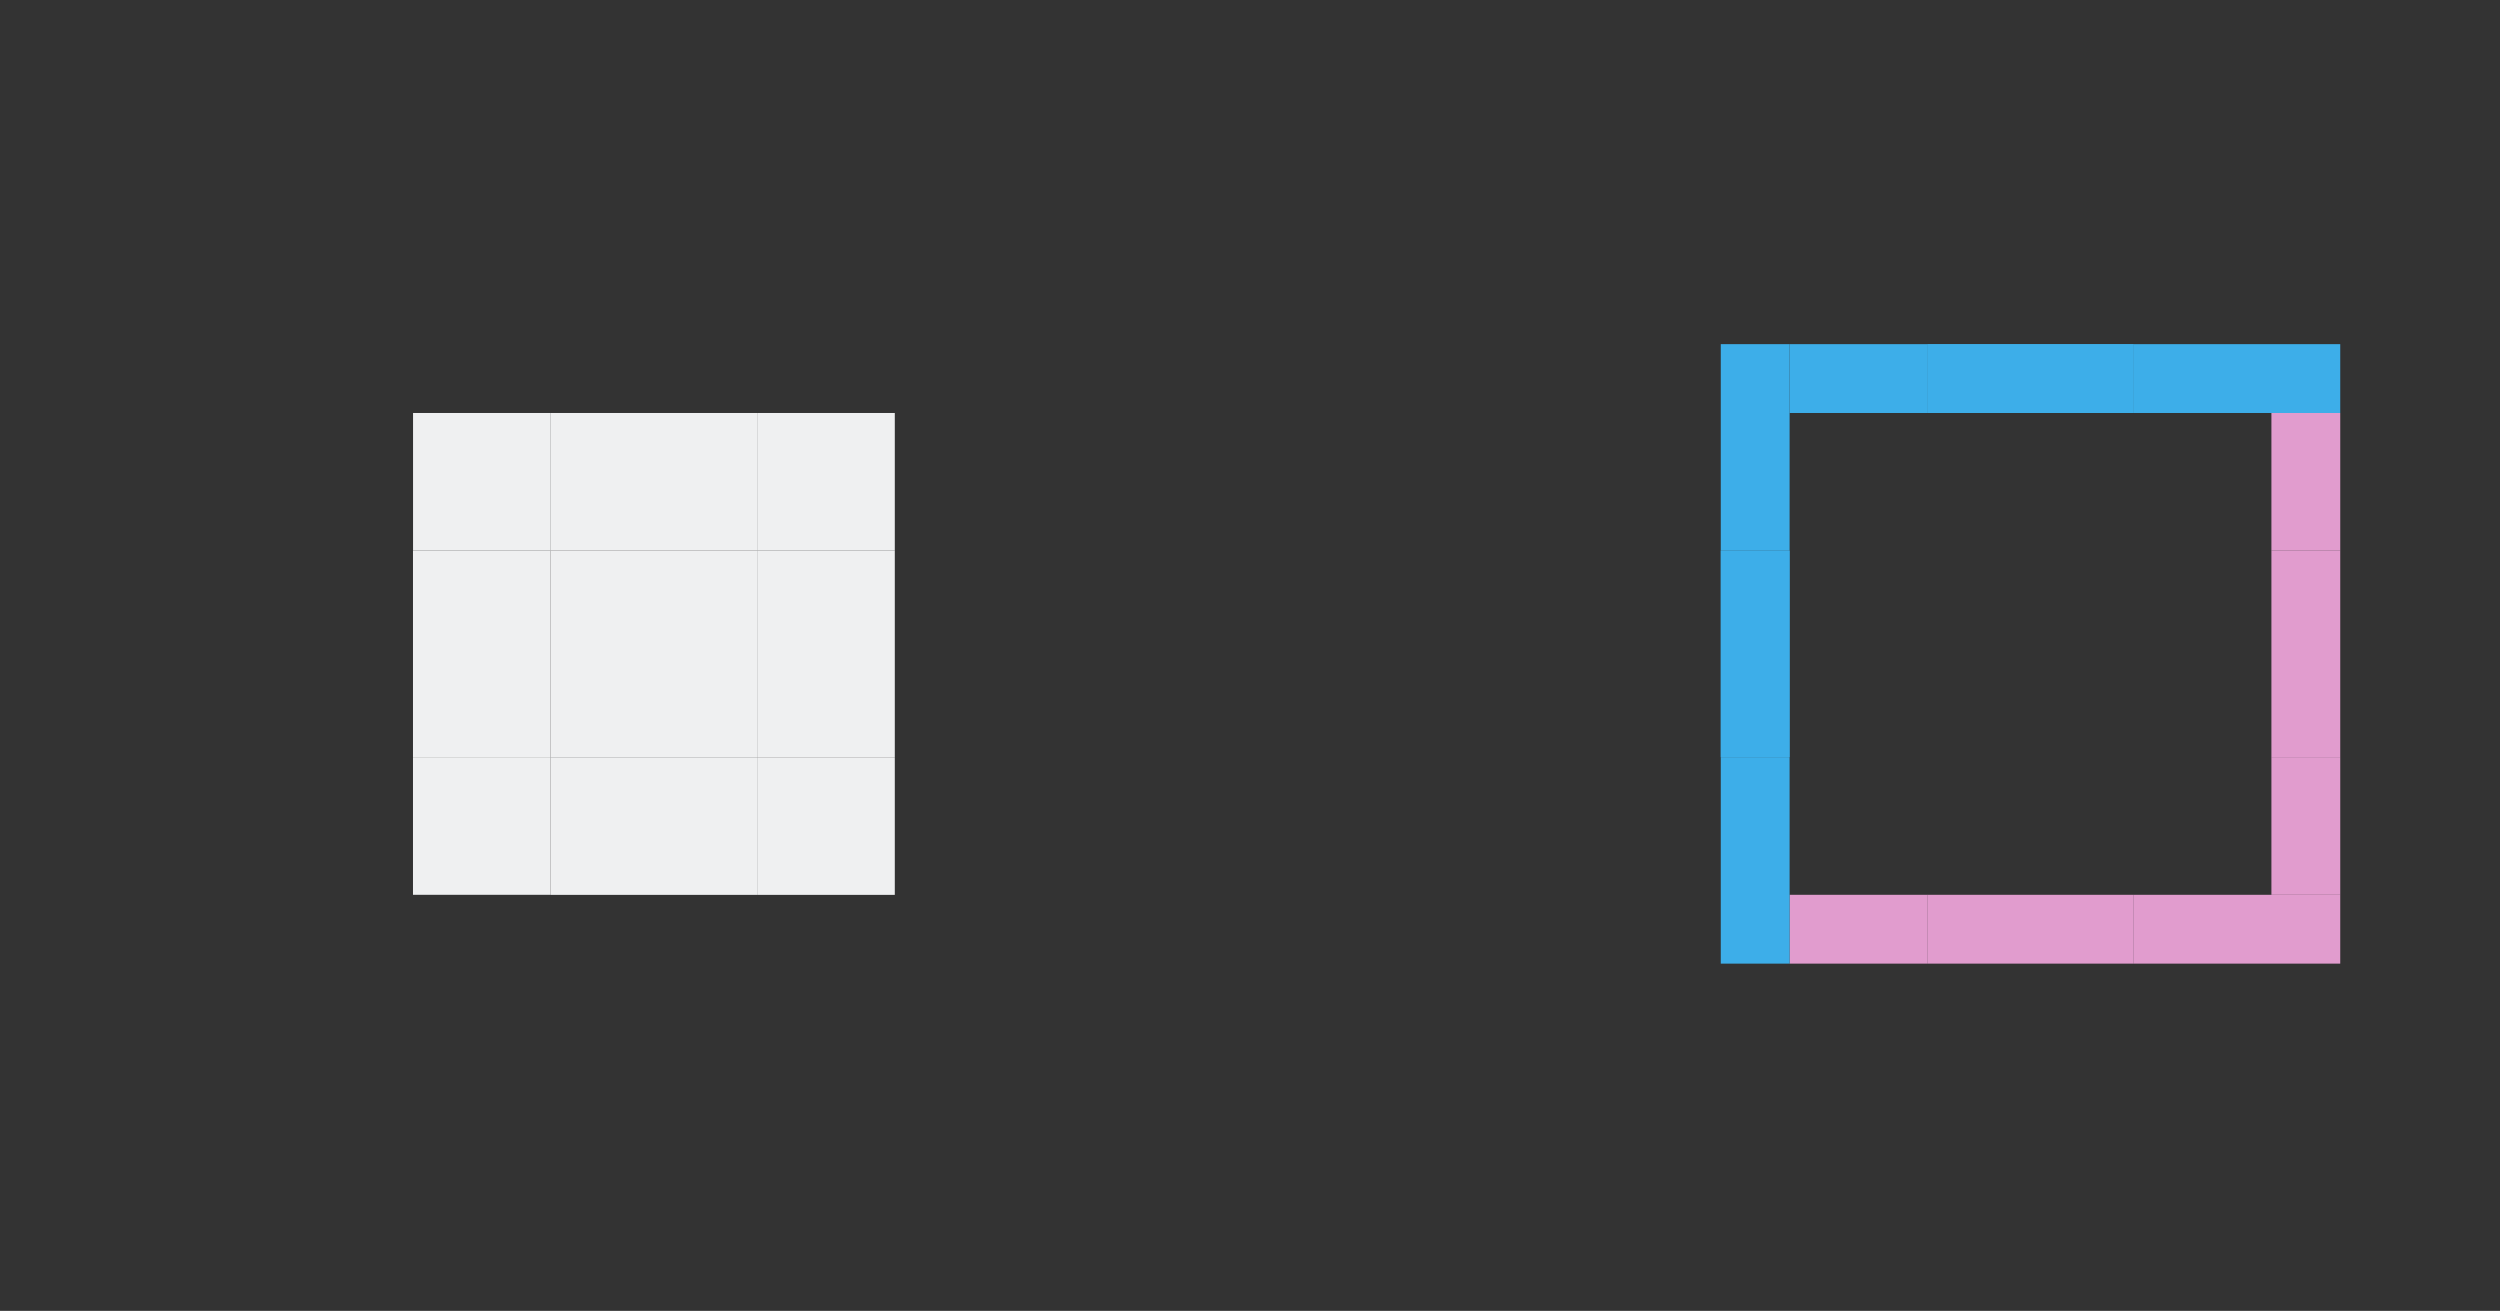 <?xml version="1.0" encoding="UTF-8" standalone="no"?>
<!-- Created with Inkscape (http://www.inkscape.org/) -->

<svg
   width="36.321"
   height="19.045"
   viewBox="0 0 36.321 19.045"
   version="1.1"
   id="svg8"
   inkscape:version="1.4.1 (93de688d07, 2025-03-30)"
   sodipodi:docname="bar_meter_horizontal.svg"
   xmlns:inkscape="http://www.inkscape.org/namespaces/inkscape"
   xmlns:sodipodi="http://sodipodi.sourceforge.net/DTD/sodipodi-0.dtd"
   xmlns:xlink="http://www.w3.org/1999/xlink"
   xmlns="http://www.w3.org/2000/svg"
   xmlns:svg="http://www.w3.org/2000/svg"
   xmlns:rdf="http://www.w3.org/1999/02/22-rdf-syntax-ns#"
   xmlns:cc="http://creativecommons.org/ns#"
   xmlns:dc="http://purl.org/dc/elements/1.1/">
  <rect x="0" y="0" width="36.321" height="19.045" fill="#333333" stroke="none"/>
  <sodipodi:namedview
     id="base"
     pagecolor="#ffffff"
     bordercolor="#666666"
     borderopacity="1.0"
     inkscape:pageopacity="0.0"
     inkscape:pageshadow="2"
     inkscape:zoom="31.761198"
     inkscape:cx="33.673163"
     inkscape:cy="7.8712396"
     inkscape:document-units="px"
     inkscape:current-layer="layer1"
     showgrid="true"
     units="px"
     inkscape:showpageshadow="false"
     inkscape:pagecheckerboard="true"
     fit-margin-top="5"
     fit-margin-left="5"
     fit-margin-right="5"
     fit-margin-bottom="5"
     inkscape:deskcolor="#d1d1d1">
    <inkscape:grid
       id="grid1"
       units="px"
       originx="0"
       originy="0"
       spacingx="1"
       spacingy="1"
       empcolor="#0099e5"
       empopacity="0.302"
       color="#0099e5"
       opacity="0.149"
       empspacing="5"
       dotted="false"
       gridanglex="30"
       gridanglez="30"
       visible="true" />
  </sodipodi:namedview>
  <defs
     id="defs2" />
  <style
     id="current-color-scheme"
     type="text/css">
      .ColorScheme-Text {
        color:#31363b;
      }
      .ColorScheme-Background{
        color:#eff0f1;
      }
      .ColorScheme-Highlight{
        color:#eff0f1;
      }
      .ColorScheme-ViewText {
        color:#31363b;
      }
      .ColorScheme-ViewBackground{
        color:#fcfcfc;
      }
      .ColorScheme-ViewHover {
        color:#3daee9;
      }
      .ColorScheme-ViewFocus{
        color:#ffaee9;
      }
      .ColorScheme-ButtonText {
        color:#31363b;
      }
      .ColorScheme-ButtonBackground{
        color:#eff0f1;
      }
      .ColorScheme-ButtonHover {
        color:#3daee9;
      }
      .ColorScheme-ButtonFocus{
        color:#3daee9;
      }
    </style>
  <g
     inkscape:label="Layer 1"
     inkscape:groupmode="layer"
     id="layer1"
     transform="translate(236.429,-388.805)">
    <rect
       style="opacity:1;fill:currentColor;fill-opacity:1;fill-rule:evenodd;stroke:none;stroke-width:0.013;stroke-linecap:round;stroke-linejoin:miter;stroke-miterlimit:4;stroke-dasharray:none;stroke-dashoffset:0;stroke-opacity:1;paint-order:normal"
       id="bar-active-center"
       class="ColorScheme-Highlight"
       width="3"
       height="3"
       x="-228.429"
       y="396.805" />
    <rect
       y="396.805"
       x="-208.429"
       height="3"
       width="3"
       id="bar-inactive-center"
       style="opacity:1;fill:none;fill-opacity:1;fill-rule:evenodd;stroke:none;stroke-width:0.013;stroke-linecap:round;stroke-linejoin:miter;stroke-miterlimit:4;stroke-dasharray:none;stroke-dashoffset:0;stroke-opacity:1;paint-order:normal"
       class="ColorScheme-ButtonHover" />
    <g
       id="bar-inactive-top">
      <rect
         style="opacity:0.4;fill:none;fill-opacity:1;fill-rule:evenodd;stroke:none;stroke-width:0.013;stroke-linecap:round;stroke-linejoin:miter;stroke-miterlimit:4;stroke-dasharray:none;stroke-dashoffset:0;stroke-opacity:1;paint-order:normal"
         id="rect2"
         width="3"
         height="2"
         x="-208.429"
         y="394.805"
         class="ColorScheme-ButtonHover" />
      <rect
         style="opacity:0.85;fill:currentColor;fill-opacity:1;fill-rule:evenodd;stroke:none;stroke-width:0.013;stroke-linecap:round;stroke-linejoin:miter;stroke-miterlimit:4;stroke-dasharray:none;stroke-dashoffset:0;stroke-opacity:1;paint-order:normal"
         id="rect1"
         width="3"
         height="1"
         x="-208.429"
         y="393.805"
         class="ColorScheme-ButtonFocus" />
      <rect
         style="opacity:1;fill:currentColor;fill-opacity:1;fill-rule:evenodd;stroke:none;stroke-width:0.013;stroke-linecap:round;stroke-linejoin:miter;stroke-miterlimit:4;stroke-dasharray:none;stroke-dashoffset:0;stroke-opacity:1;paint-order:normal"
         id="rect5"
         width="3"
         height="1"
         x="-208.429"
         y="393.805"
         class="ColorScheme-ButtonFocus" />
    </g>
    <use
       x="0"
       y="0"
       xlink:href="#bar-inactive-top"
       id="bar-inactive-left"
       transform="rotate(-90,-206.929,398.305)" />
    <g
       id="bar-inactive-right"
       transform="rotate(90,-206.929,398.305)">
      <rect
         style="opacity:0.4;fill:none;fill-opacity:1;fill-rule:evenodd;stroke:none;stroke-width:0.013;stroke-linecap:round;stroke-linejoin:miter;stroke-miterlimit:4;stroke-dasharray:none;stroke-dashoffset:0;stroke-opacity:1;paint-order:normal"
         id="rect3"
         width="3"
         height="2"
         x="-208.429"
         y="394.805"
         class="ColorScheme-ButtonHover" />
      <rect
         style="opacity:0.85;fill:currentColor;fill-opacity:1;fill-rule:evenodd;stroke:none;stroke-width:0.013;stroke-linecap:round;stroke-linejoin:miter;stroke-miterlimit:4;stroke-dasharray:none;stroke-dashoffset:0;stroke-opacity:1;paint-order:normal"
         id="rect4"
         width="3"
         height="1"
         x="-208.429"
         y="393.805"
         class="ColorScheme-ViewFocus" />
    </g>
    <use
       x="0"
       y="0"
       xlink:href="#bar-inactive-right"
       id="bar-inactive-bottom"
       transform="rotate(90,-206.929,398.305)" />
    <g
       id="bar-inactive-bottomright">
      <rect
         y="401.805"
         x="-205.429"
         height="1"
         width="3"
         id="rect8"
         style="opacity:0.85;fill:currentColor;fill-opacity:1;fill-rule:evenodd;stroke:none;stroke-width:0.013;stroke-linecap:round;stroke-linejoin:miter;stroke-miterlimit:4;stroke-dasharray:none;stroke-dashoffset:0;stroke-opacity:1;paint-order:normal"
         class="ColorScheme-ViewFocus" />
      <rect
         y="399.805"
         x="-205.429"
         height="2"
         width="2"
         id="rect6"
         style="opacity:0.66;fill:none;fill-opacity:1;fill-rule:evenodd;stroke:none;stroke-width:0.013;stroke-linecap:round;stroke-linejoin:miter;stroke-miterlimit:4;stroke-dasharray:none;stroke-dashoffset:0;stroke-opacity:1;paint-order:normal"
         class="ColorScheme-ButtonHover" />
      <rect
         y="399.805"
         x="-203.429"
         height="2"
         width="1"
         id="rect7"
         style="opacity:0.85;fill:currentColor;fill-opacity:1;fill-rule:evenodd;stroke:none;stroke-width:0.013;stroke-linecap:round;stroke-linejoin:miter;stroke-miterlimit:4;stroke-dasharray:none;stroke-dashoffset:0;stroke-opacity:1;paint-order:normal"
         class="ColorScheme-ViewFocus" />
    </g>
    <g
       id="bar-inactive-topright"
       transform="translate(4.2041015e-6,-6)">
      <rect
         y="399.805"
         x="-205.429"
         height="1"
         width="3"
         id="rect9"
         style="opacity:1;fill:currentColor;fill-opacity:1;fill-rule:evenodd;stroke:none;stroke-width:0.013;stroke-linecap:round;stroke-linejoin:miter;stroke-miterlimit:4;stroke-dasharray:none;stroke-dashoffset:0;stroke-opacity:1;paint-order:normal"
         class="ColorScheme-ButtonFocus" />
      <rect
         y="400.805"
         x="-205.429"
         height="2"
         width="2"
         id="rect10"
         style="opacity:0.66;fill:none;fill-opacity:1;fill-rule:evenodd;stroke:none;stroke-width:0.013;stroke-linecap:round;stroke-linejoin:miter;stroke-miterlimit:4;stroke-dasharray:none;stroke-dashoffset:0;stroke-opacity:1;paint-order:normal"
         class="ColorScheme-ButtonHover" />
      <rect
         y="400.805"
         x="-203.429"
         height="2"
         width="1"
         id="rect11"
         style="opacity:0.85;fill:currentColor;fill-opacity:1;fill-rule:evenodd;stroke:none;stroke-width:0.013;stroke-linecap:round;stroke-linejoin:miter;stroke-miterlimit:4;stroke-dasharray:none;stroke-dashoffset:0;stroke-opacity:1;paint-order:normal"
         class="ColorScheme-ViewFocus" />
    </g>
    <g
       id="bar-inactive-topleft"
       transform="translate(-5,-6)">
      <rect
         y="399.805"
         x="-205.429"
         height="1"
         width="2"
         id="rect12"
         style="opacity:1;fill:currentColor;fill-opacity:1;fill-rule:evenodd;stroke:none;stroke-width:0.013;stroke-linecap:round;stroke-linejoin:miter;stroke-miterlimit:4;stroke-dasharray:none;stroke-dashoffset:0;stroke-opacity:1;paint-order:normal"
         class="ColorScheme-ButtonFocus" />
      <rect
         y="400.805"
         x="-205.429"
         height="2"
         width="2"
         id="rect13"
         style="opacity:0.66;fill:none;fill-opacity:1;fill-rule:evenodd;stroke:none;stroke-width:0.013;stroke-linecap:round;stroke-linejoin:miter;stroke-miterlimit:4;stroke-dasharray:none;stroke-dashoffset:0;stroke-opacity:1;paint-order:normal"
         class="ColorScheme-ButtonHover" />
      <rect
         y="399.805"
         x="-206.429"
         height="3"
         width="1"
         id="rect14"
         style="opacity:1;fill:currentColor;fill-opacity:1;fill-rule:evenodd;stroke:none;stroke-width:0.013;stroke-linecap:round;stroke-linejoin:miter;stroke-miterlimit:4;stroke-dasharray:none;stroke-dashoffset:0;stroke-opacity:1;paint-order:normal"
         class="ColorScheme-ButtonFocus" />
    </g>
    <g
       id="bar-inactive-bottomleft"
       transform="translate(-5)">
      <rect
         y="401.805"
         x="-205.429"
         height="1"
         width="2"
         id="rect15"
         style="opacity:0.85;fill:currentColor;fill-opacity:1;fill-rule:evenodd;stroke:none;stroke-width:0.013;stroke-linecap:round;stroke-linejoin:miter;stroke-miterlimit:4;stroke-dasharray:none;stroke-dashoffset:0;stroke-opacity:1;paint-order:normal"
         class="ColorScheme-ViewFocus" />
      <rect
         y="399.805"
         x="-205.429"
         height="2"
         width="2"
         id="rect16"
         style="opacity:0.66;fill:none;fill-opacity:1;fill-rule:evenodd;stroke:none;stroke-width:0.013;stroke-linecap:round;stroke-linejoin:miter;stroke-miterlimit:4;stroke-dasharray:none;stroke-dashoffset:0;stroke-opacity:1;paint-order:normal"
         class="ColorScheme-ButtonHover" />
      <rect
         y="399.805"
         x="-206.429"
         height="3"
         width="1"
         id="rect17"
         style="opacity:1;fill:currentColor;fill-opacity:1;fill-rule:evenodd;stroke:none;stroke-width:0.013;stroke-linecap:round;stroke-linejoin:miter;stroke-miterlimit:4;stroke-dasharray:none;stroke-dashoffset:0;stroke-opacity:1;paint-order:normal"
         class="ColorScheme-ButtonFocus" />
    </g>
    <g
       id="bar-active-top">
      <rect
         y="393.805"
         x="-228.429"
         height="3"
         width="3"
         id="rect19"
         class="ColorScheme-Highlight"
         style="opacity:1;fill:none;fill-opacity:1;fill-rule:evenodd;stroke:none;stroke-width:0.013;stroke-linecap:round;stroke-linejoin:miter;stroke-miterlimit:4;stroke-dasharray:none;stroke-dashoffset:0;stroke-opacity:1;paint-order:normal" />
      <rect
         y="394.805"
         x="-228.429"
         height="2"
         width="3"
         id="rect18"
         class="ColorScheme-Highlight"
         style="opacity:1;fill:currentColor;fill-opacity:1;fill-rule:evenodd;stroke:none;stroke-width:0.013;stroke-linecap:round;stroke-linejoin:miter;stroke-miterlimit:4;stroke-dasharray:none;stroke-dashoffset:0;stroke-opacity:1;paint-order:normal" />
    </g>
    <use
       x="0"
       y="0"
       xlink:href="#bar-active-top"
       id="bar-active-bottom"
       transform="matrix(1,0,0,-1,0,796.611)" />
    <g
       id="bar-active-topright">
      <rect
         style="opacity:1;fill:none;fill-opacity:1;fill-rule:evenodd;stroke:none;stroke-width:0.013;stroke-linecap:round;stroke-linejoin:miter;stroke-miterlimit:4;stroke-dasharray:none;stroke-dashoffset:0;stroke-opacity:1;paint-order:normal"
         id="rect21"
         class="ColorScheme-Highlight"
         width="3"
         height="3"
         x="-225.429"
         y="393.805" />
      <rect
         style="opacity:1;fill:currentColor;fill-opacity:1;fill-rule:evenodd;stroke:none;stroke-width:0.013;stroke-linecap:round;stroke-linejoin:miter;stroke-miterlimit:4;stroke-dasharray:none;stroke-dashoffset:0;stroke-opacity:1;paint-order:normal"
         id="rect20"
         class="ColorScheme-Highlight"
         width="2"
         height="2"
         x="-225.429"
         y="394.805" />
    </g>
    <use
       x="0"
       y="0"
       xlink:href="#bar-active-topright"
       id="bar-active-topleft"
       transform="matrix(-1,0,0,1,-453.857,0)" />
    <use
       x="0"
       y="0"
       xlink:href="#bar-active-topright"
       id="bar-active-bottomright"
       transform="matrix(1,0,0,-1,3.3906432e-6,796.611)" />
    <use
       x="0"
       y="0"
       xlink:href="#bar-active-topright"
       id="bar-active-bottomleft"
       transform="rotate(180,-226.929,398.305)" />
    <rect
       id="hint-bar-size"
       height="9"
       style="fill:#008080;fill-opacity:1;stroke-width:1"
       width="9"
       x="-238.429"
       y="371.805" />
    <g
       id="bar-active-left">
      <rect
         y="396.805"
         x="-231.429"
         height="3"
         width="3"
         class="ColorScheme-Highlight"
         id="rect23"
         style="opacity:1;fill:none;fill-opacity:1;fill-rule:evenodd;stroke:none;stroke-width:0.013;stroke-linecap:round;stroke-linejoin:miter;stroke-miterlimit:4;stroke-dasharray:none;stroke-dashoffset:0;stroke-opacity:1;paint-order:normal" />
      <rect
         y="396.805"
         x="-230.429"
         height="3"
         width="2"
         class="ColorScheme-Highlight"
         id="rect22"
         style="opacity:1;fill:currentColor;fill-opacity:1;fill-rule:evenodd;stroke:none;stroke-width:0.013;stroke-linecap:round;stroke-linejoin:miter;stroke-miterlimit:4;stroke-dasharray:none;stroke-dashoffset:0;stroke-opacity:1;paint-order:normal" />
    </g>
    <g
       id="bar-active-right">
      <rect
         y="396.805"
         x="-225.429"
         height="3"
         width="3"
         id="rect25"
         class="ColorScheme-Highlight"
         style="opacity:1;fill:none;fill-opacity:1;fill-rule:evenodd;stroke:none;stroke-width:0.013;stroke-linecap:round;stroke-linejoin:miter;stroke-miterlimit:4;stroke-dasharray:none;stroke-dashoffset:0;stroke-opacity:1;paint-order:normal" />
      <rect
         y="396.805"
         x="-225.429"
         height="3"
         width="2"
         id="rect24"
         class="ColorScheme-Highlight"
         style="opacity:1;fill:currentColor;fill-opacity:1;fill-rule:evenodd;stroke:none;stroke-width:0.013;stroke-linecap:round;stroke-linejoin:miter;stroke-miterlimit:4;stroke-dasharray:none;stroke-dashoffset:0;stroke-opacity:1;paint-order:normal" />
    </g>
  </g>
</svg>
